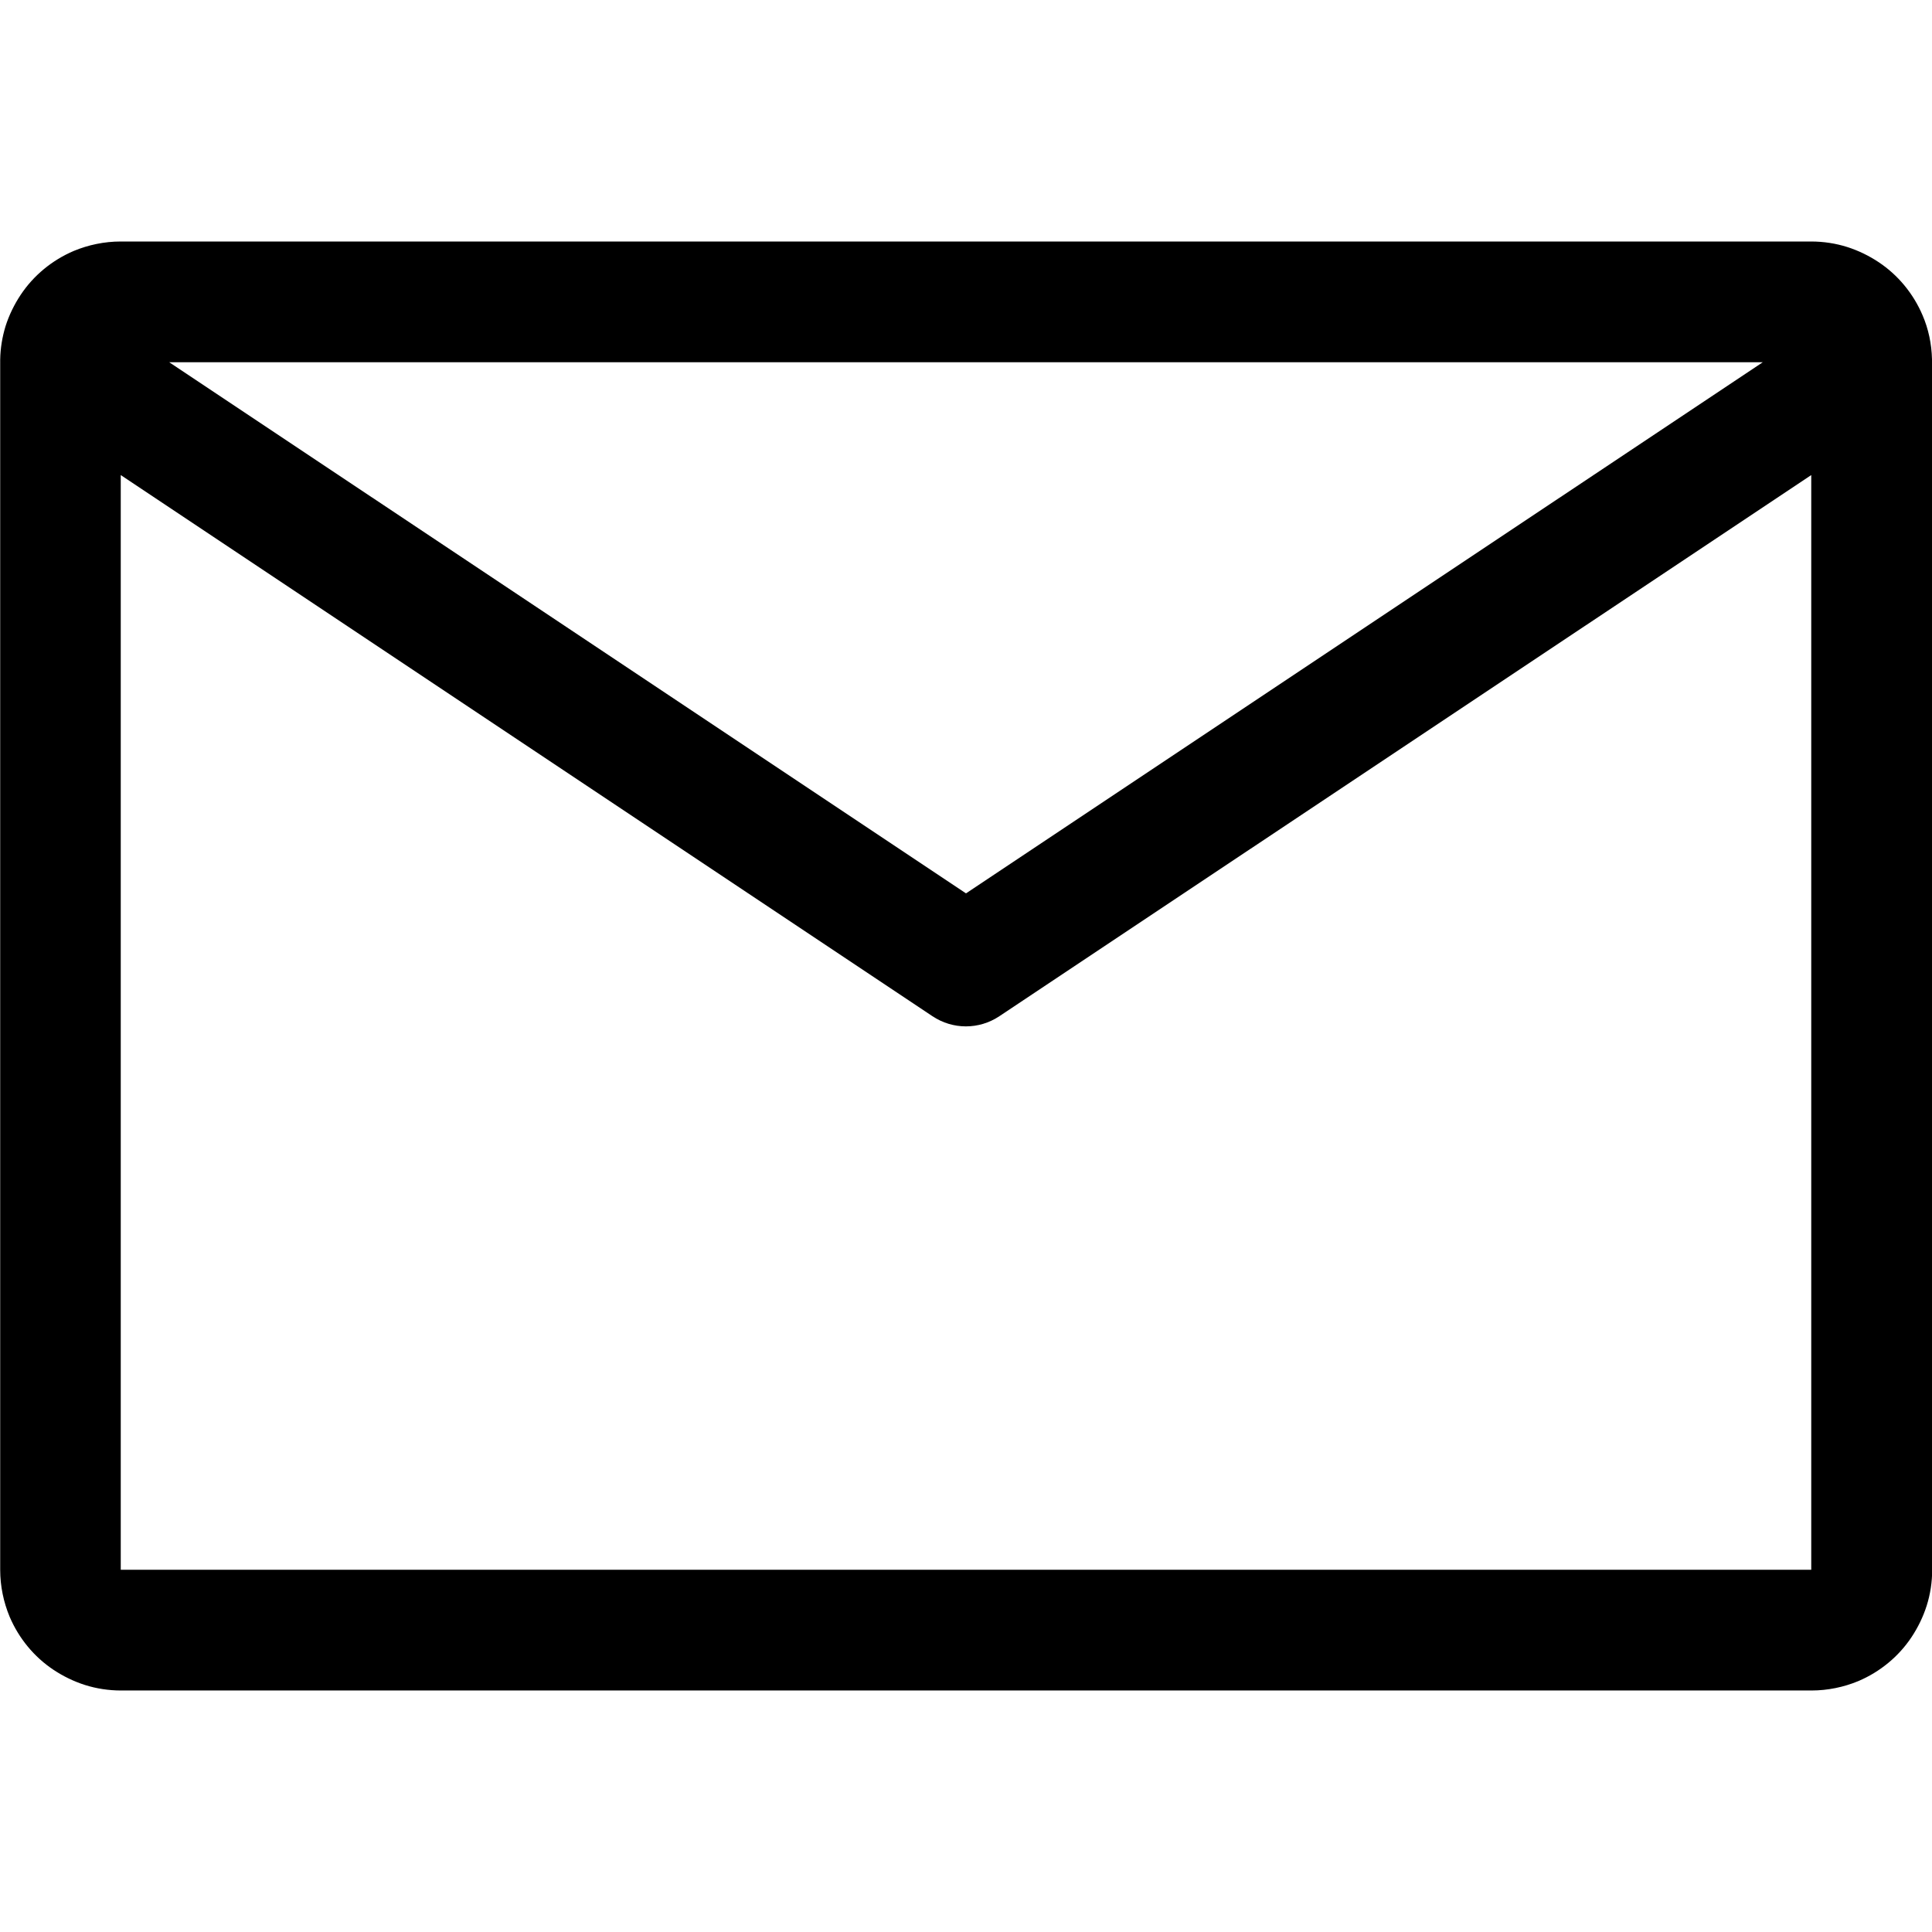 <svg xmlns="http://www.w3.org/2000/svg" viewBox="0 0 1024 1024"><path d="M1024 192v-1.6c-.2-8.2-1.9-16.1-5-23.3-4.9-11.5-13-21.3-23.2-28.1-5.1-3.4-10.8-6.2-16.8-8.1-6-1.9-12.5-2.9-19-2.9H64c-8.7 0-17.2 1.8-24.9 5-11.5 4.9-21.3 13-28.1 23.2-3.4 5.1-6.2 10.8-8.1 16.8-1.7 5.6-2.7 11.5-2.8 17.6V832c0 8.7 1.8 17.2 5 24.9 4.9 11.5 13 21.3 23.2 28.1 5.1 3.4 10.8 6.2 16.8 8.1 6 1.9 12.5 2.9 19 2.9h896c8.7 0 17.2-1.8 24.9-5 11.5-4.9 21.3-13 28.1-23.2 3.4-5.1 6.2-10.8 8.1-16.8 1.9-6 2.9-12.5 2.9-19V192.3c-.1-.1-.1-.2-.1-.3zm-89.7 0L512 473.5 89.7 192h844.6zM64 832V251.8l430.2 286.8c10.8 7.2 24.7 7.2 35.5 0L960 251.8V832H64z"/></svg>